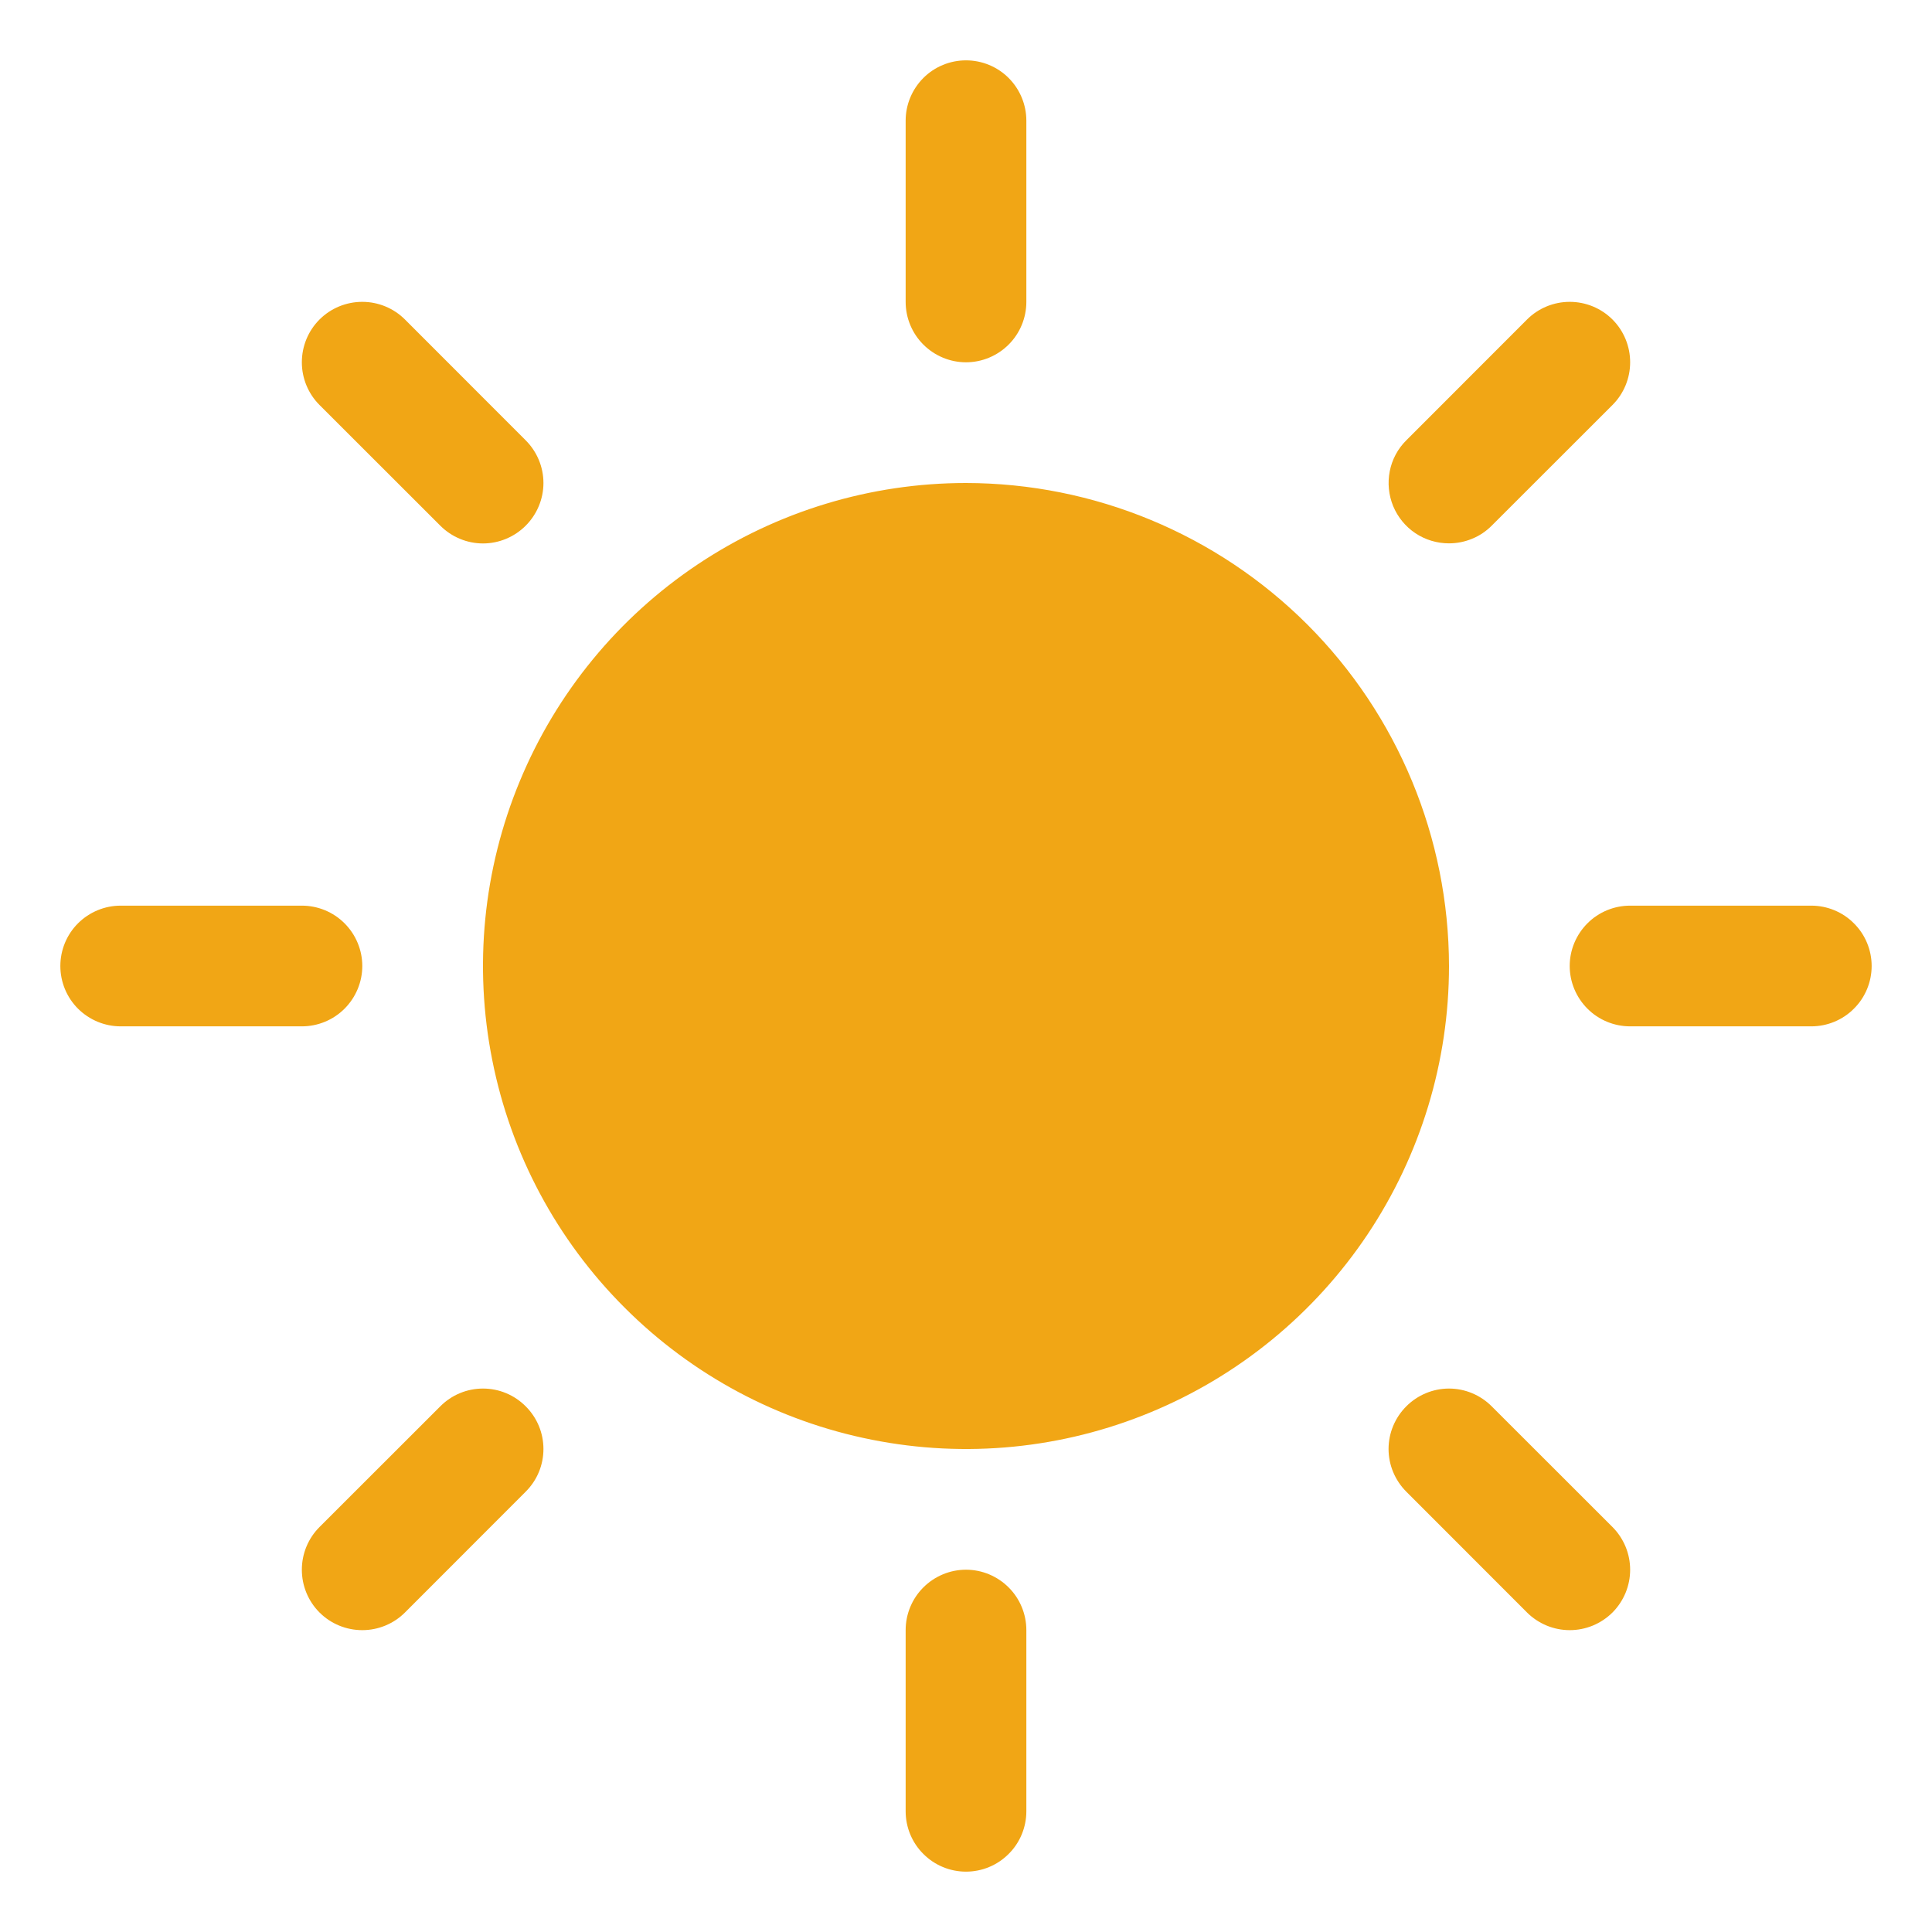 <svg width="21" height="21" viewBox="0 0 21 21" fill="none" xmlns="http://www.w3.org/2000/svg">
<g clip-path="url(#clip0_146_864)">
<path d="M9.844 3.281V1.312C9.844 1.138 9.913 0.972 10.036 0.848C10.159 0.725 10.326 0.656 10.5 0.656C10.674 0.656 10.841 0.725 10.964 0.848C11.087 0.972 11.156 1.138 11.156 1.312V3.281C11.156 3.455 11.087 3.622 10.964 3.745C10.841 3.868 10.674 3.938 10.5 3.938C10.326 3.938 10.159 3.868 10.036 3.745C9.913 3.622 9.844 3.455 9.844 3.281ZM10.5 5.25C9.462 5.25 8.447 5.558 7.583 6.135C6.72 6.712 6.047 7.532 5.65 8.491C5.252 9.45 5.148 10.506 5.351 11.524C5.553 12.543 6.053 13.478 6.788 14.212C7.522 14.947 8.457 15.447 9.476 15.649C10.494 15.852 11.55 15.748 12.509 15.35C13.468 14.953 14.288 14.28 14.865 13.417C15.442 12.553 15.75 11.538 15.75 10.5C15.748 9.108 15.195 7.774 14.211 6.789C13.226 5.805 11.892 5.252 10.5 5.25ZM4.786 5.714C4.909 5.837 5.076 5.907 5.25 5.907C5.424 5.907 5.591 5.837 5.714 5.714C5.837 5.591 5.907 5.424 5.907 5.25C5.907 5.076 5.837 4.909 5.714 4.786L4.402 3.473C4.279 3.35 4.112 3.281 3.938 3.281C3.763 3.281 3.596 3.35 3.473 3.473C3.35 3.596 3.281 3.763 3.281 3.938C3.281 4.112 3.35 4.279 3.473 4.402L4.786 5.714ZM4.786 15.286L3.473 16.598C3.35 16.721 3.281 16.888 3.281 17.062C3.281 17.237 3.35 17.404 3.473 17.527C3.596 17.65 3.763 17.719 3.938 17.719C4.112 17.719 4.279 17.65 4.402 17.527L5.714 16.214C5.775 16.153 5.824 16.081 5.857 16.001C5.89 15.922 5.907 15.836 5.907 15.75C5.907 15.664 5.89 15.578 5.857 15.499C5.824 15.419 5.775 15.347 5.714 15.286C5.653 15.225 5.581 15.176 5.501 15.143C5.422 15.11 5.336 15.093 5.25 15.093C5.164 15.093 5.078 15.11 4.999 15.143C4.919 15.176 4.847 15.225 4.786 15.286ZM15.75 5.906C15.836 5.906 15.922 5.889 16.001 5.856C16.081 5.824 16.153 5.775 16.214 5.714L17.527 4.402C17.65 4.279 17.719 4.112 17.719 3.938C17.719 3.763 17.65 3.596 17.527 3.473C17.404 3.35 17.237 3.281 17.062 3.281C16.888 3.281 16.721 3.35 16.598 3.473L15.286 4.786C15.194 4.877 15.131 4.994 15.106 5.122C15.081 5.249 15.094 5.381 15.143 5.501C15.193 5.621 15.277 5.724 15.385 5.796C15.493 5.868 15.62 5.906 15.75 5.906ZM16.214 15.286C16.091 15.163 15.924 15.093 15.75 15.093C15.576 15.093 15.409 15.163 15.286 15.286C15.163 15.409 15.093 15.576 15.093 15.75C15.093 15.924 15.163 16.091 15.286 16.214L16.598 17.527C16.659 17.588 16.732 17.636 16.811 17.669C16.891 17.702 16.976 17.719 17.062 17.719C17.149 17.719 17.234 17.702 17.314 17.669C17.393 17.636 17.466 17.588 17.527 17.527C17.588 17.466 17.636 17.393 17.669 17.314C17.702 17.234 17.719 17.149 17.719 17.062C17.719 16.976 17.702 16.891 17.669 16.811C17.636 16.732 17.588 16.659 17.527 16.598L16.214 15.286ZM3.938 10.5C3.938 10.326 3.868 10.159 3.745 10.036C3.622 9.913 3.455 9.844 3.281 9.844H1.312C1.138 9.844 0.972 9.913 0.848 10.036C0.725 10.159 0.656 10.326 0.656 10.5C0.656 10.674 0.725 10.841 0.848 10.964C0.972 11.087 1.138 11.156 1.312 11.156H3.281C3.455 11.156 3.622 11.087 3.745 10.964C3.868 10.841 3.938 10.674 3.938 10.5ZM10.5 17.062C10.326 17.062 10.159 17.132 10.036 17.255C9.913 17.378 9.844 17.545 9.844 17.719V19.688C9.844 19.861 9.913 20.029 10.036 20.151C10.159 20.275 10.326 20.344 10.5 20.344C10.674 20.344 10.841 20.275 10.964 20.151C11.087 20.029 11.156 19.861 11.156 19.688V17.719C11.156 17.545 11.087 17.378 10.964 17.255C10.841 17.132 10.674 17.062 10.5 17.062ZM19.688 9.844H17.719C17.545 9.844 17.378 9.913 17.255 10.036C17.132 10.159 17.062 10.326 17.062 10.5C17.062 10.674 17.132 10.841 17.255 10.964C17.378 11.087 17.545 11.156 17.719 11.156H19.688C19.861 11.156 20.029 11.087 20.151 10.964C20.275 10.841 20.344 10.674 20.344 10.5C20.344 10.326 20.275 10.159 20.151 10.036C20.029 9.913 19.861 9.844 19.688 9.844Z" fill="#F1A615"/>
</g>
<defs>
<clipPath id="clip0_146_864">
<rect width="21" height="21" fill="white"/>
</clipPath>
</defs>
</svg>
